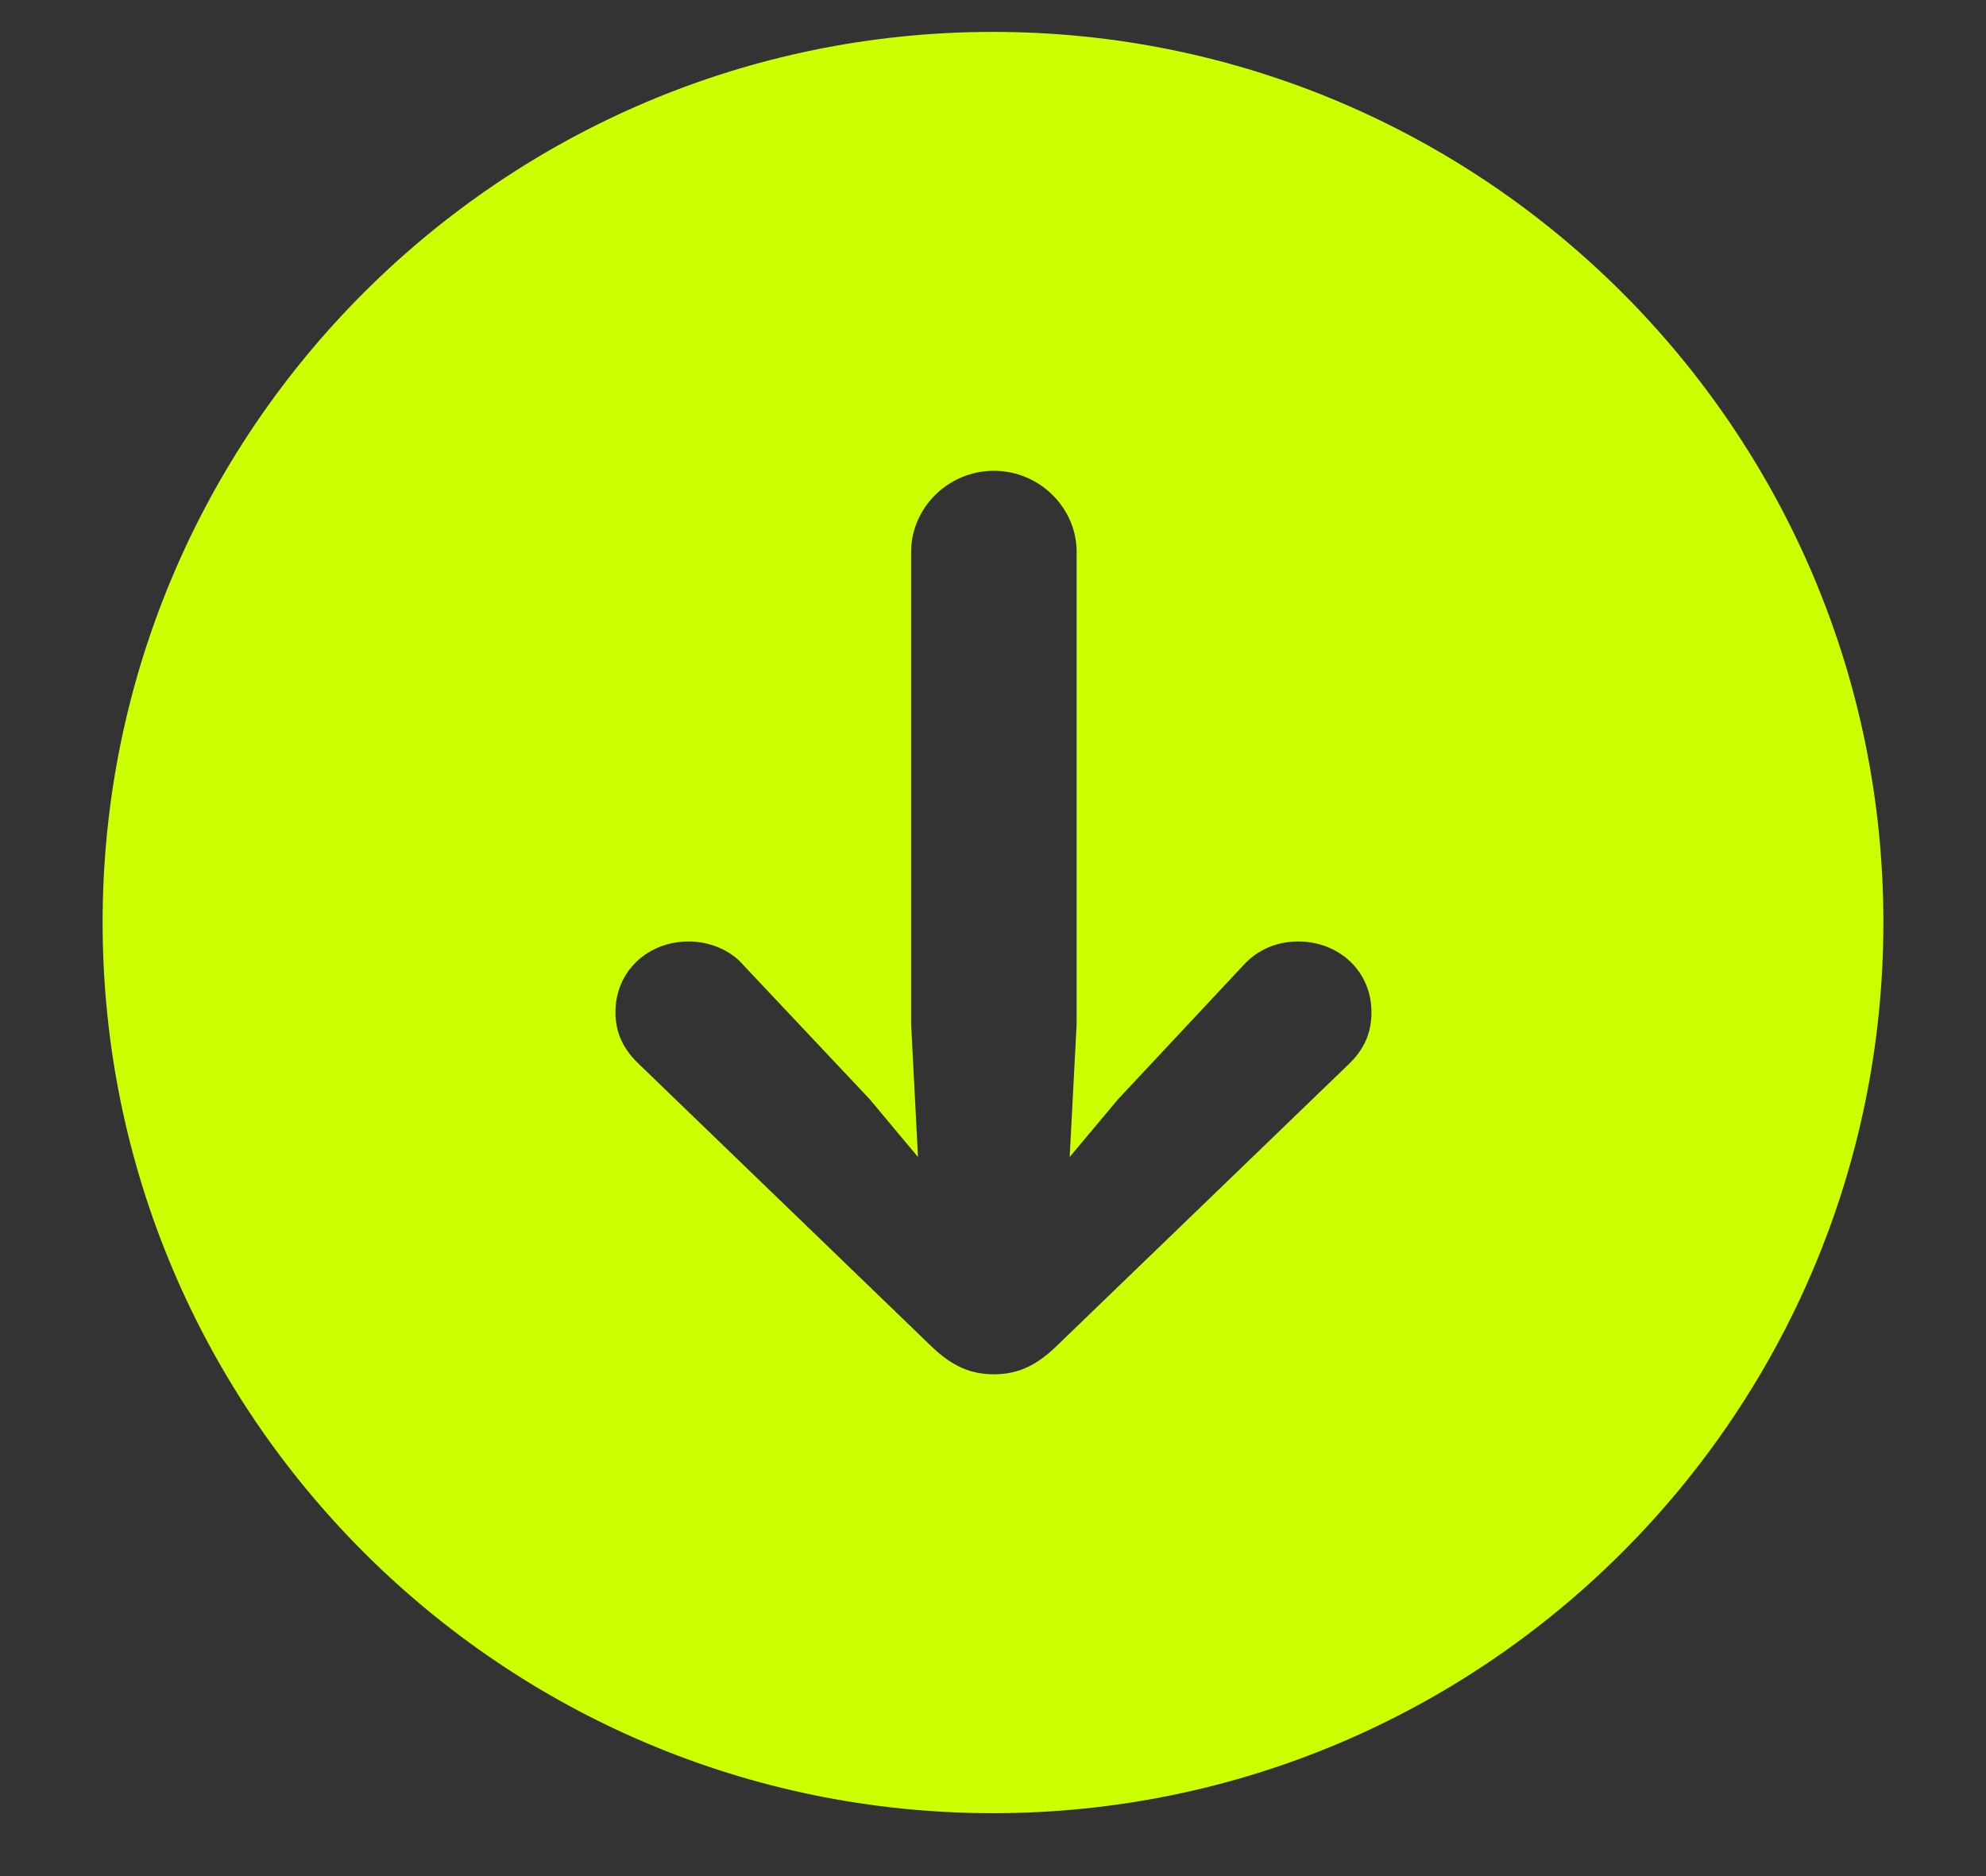 <svg width="18" height="17" viewBox="0 0 18 17" fill="none" xmlns="http://www.w3.org/2000/svg">
<rect x="0" y="0" width="18" height="17" fill="#333333" stroke="none"/>
<path d="M9 16.43C4.547 16.43 0.93 12.812 0.93 8.359C0.93 3.906 4.547 0.289 9 0.289C13.453 0.289 17.07 3.906 17.07 8.359C17.07 12.812 13.453 16.43 9 16.43ZM9.008 12.453C9.203 12.453 9.375 12.391 9.57 12.203L12.219 9.648C12.359 9.516 12.43 9.367 12.43 9.172C12.43 8.797 12.133 8.531 11.766 8.531C11.578 8.531 11.398 8.602 11.266 8.75L10.133 9.961L9.695 10.484L9.758 9.281V5C9.758 4.602 9.422 4.266 9.008 4.266C8.594 4.266 8.258 4.602 8.258 5V9.281L8.32 10.484L7.883 9.961L6.742 8.75C6.617 8.602 6.422 8.531 6.242 8.531C5.875 8.531 5.578 8.797 5.578 9.172C5.578 9.367 5.656 9.516 5.797 9.648L8.445 12.203C8.641 12.391 8.812 12.453 9.008 12.453Z" fill="#CCFF00"/>
</svg>
